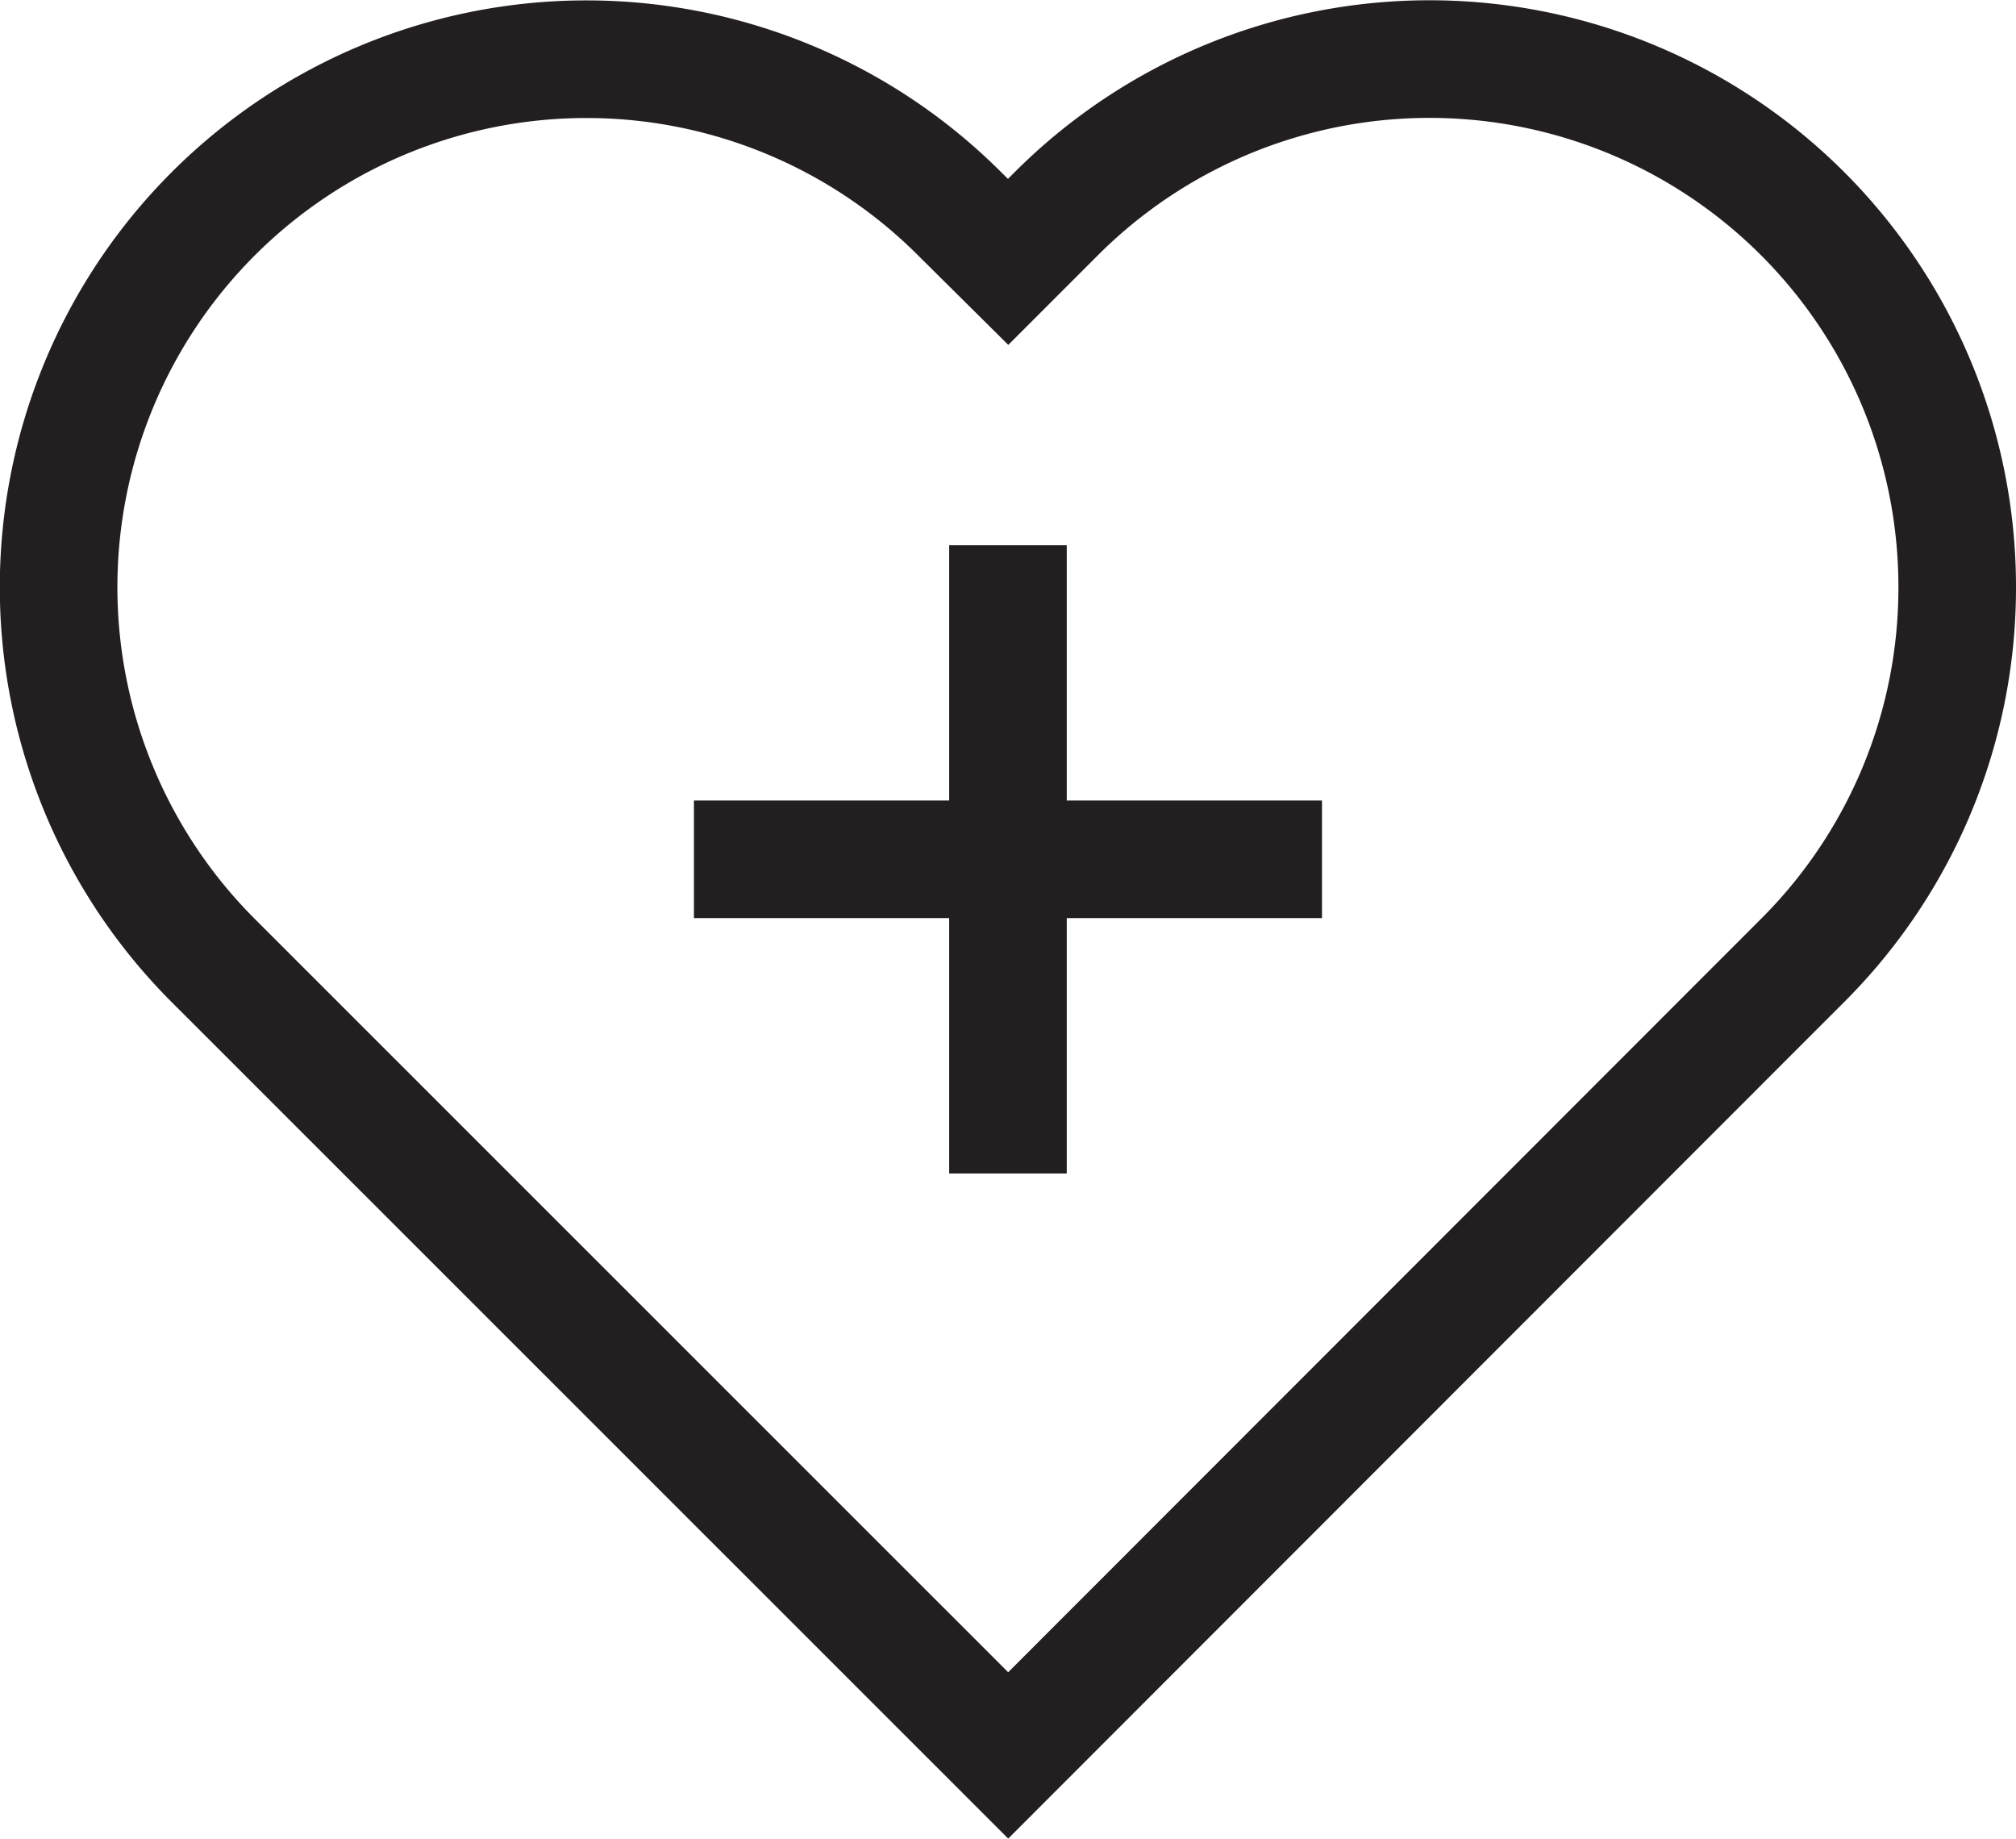<svg xmlns="http://www.w3.org/2000/svg" width="25.717" height="23.449" viewBox="0 0 25.717 23.449">
  <g id="_06" data-name="06" transform="translate(0.276 0.277)">
    <g id="Group_491" data-name="Group 491" transform="translate(0 0)">
      <path id="Path_517" data-name="Path 517" d="M25.218,7.736a6.712,6.712,0,0,1-1.97,4.761l-.613.613-9.523,9.528L2.971,12.5a6.733,6.733,0,1,1,9.522-9.523l.618.613.613-.613A6.732,6.732,0,0,1,25.218,7.736Z" transform="translate(-0.527 -0.527)" fill="none" stroke="#231f20" stroke-miterlimit="10" stroke-width="1.5"/>
      <line id="Line_45" data-name="Line 45" x2="8.012" transform="translate(8.576 10.682)" fill="none" stroke="#231f20" stroke-miterlimit="10" stroke-width="1.5"/>
      <line id="Line_46" data-name="Line 46" y2="8.012" transform="translate(12.582 6.677)" fill="none" stroke="#231f20" stroke-miterlimit="10" stroke-width="1.5"/>
    </g>
  </g>
</svg>
